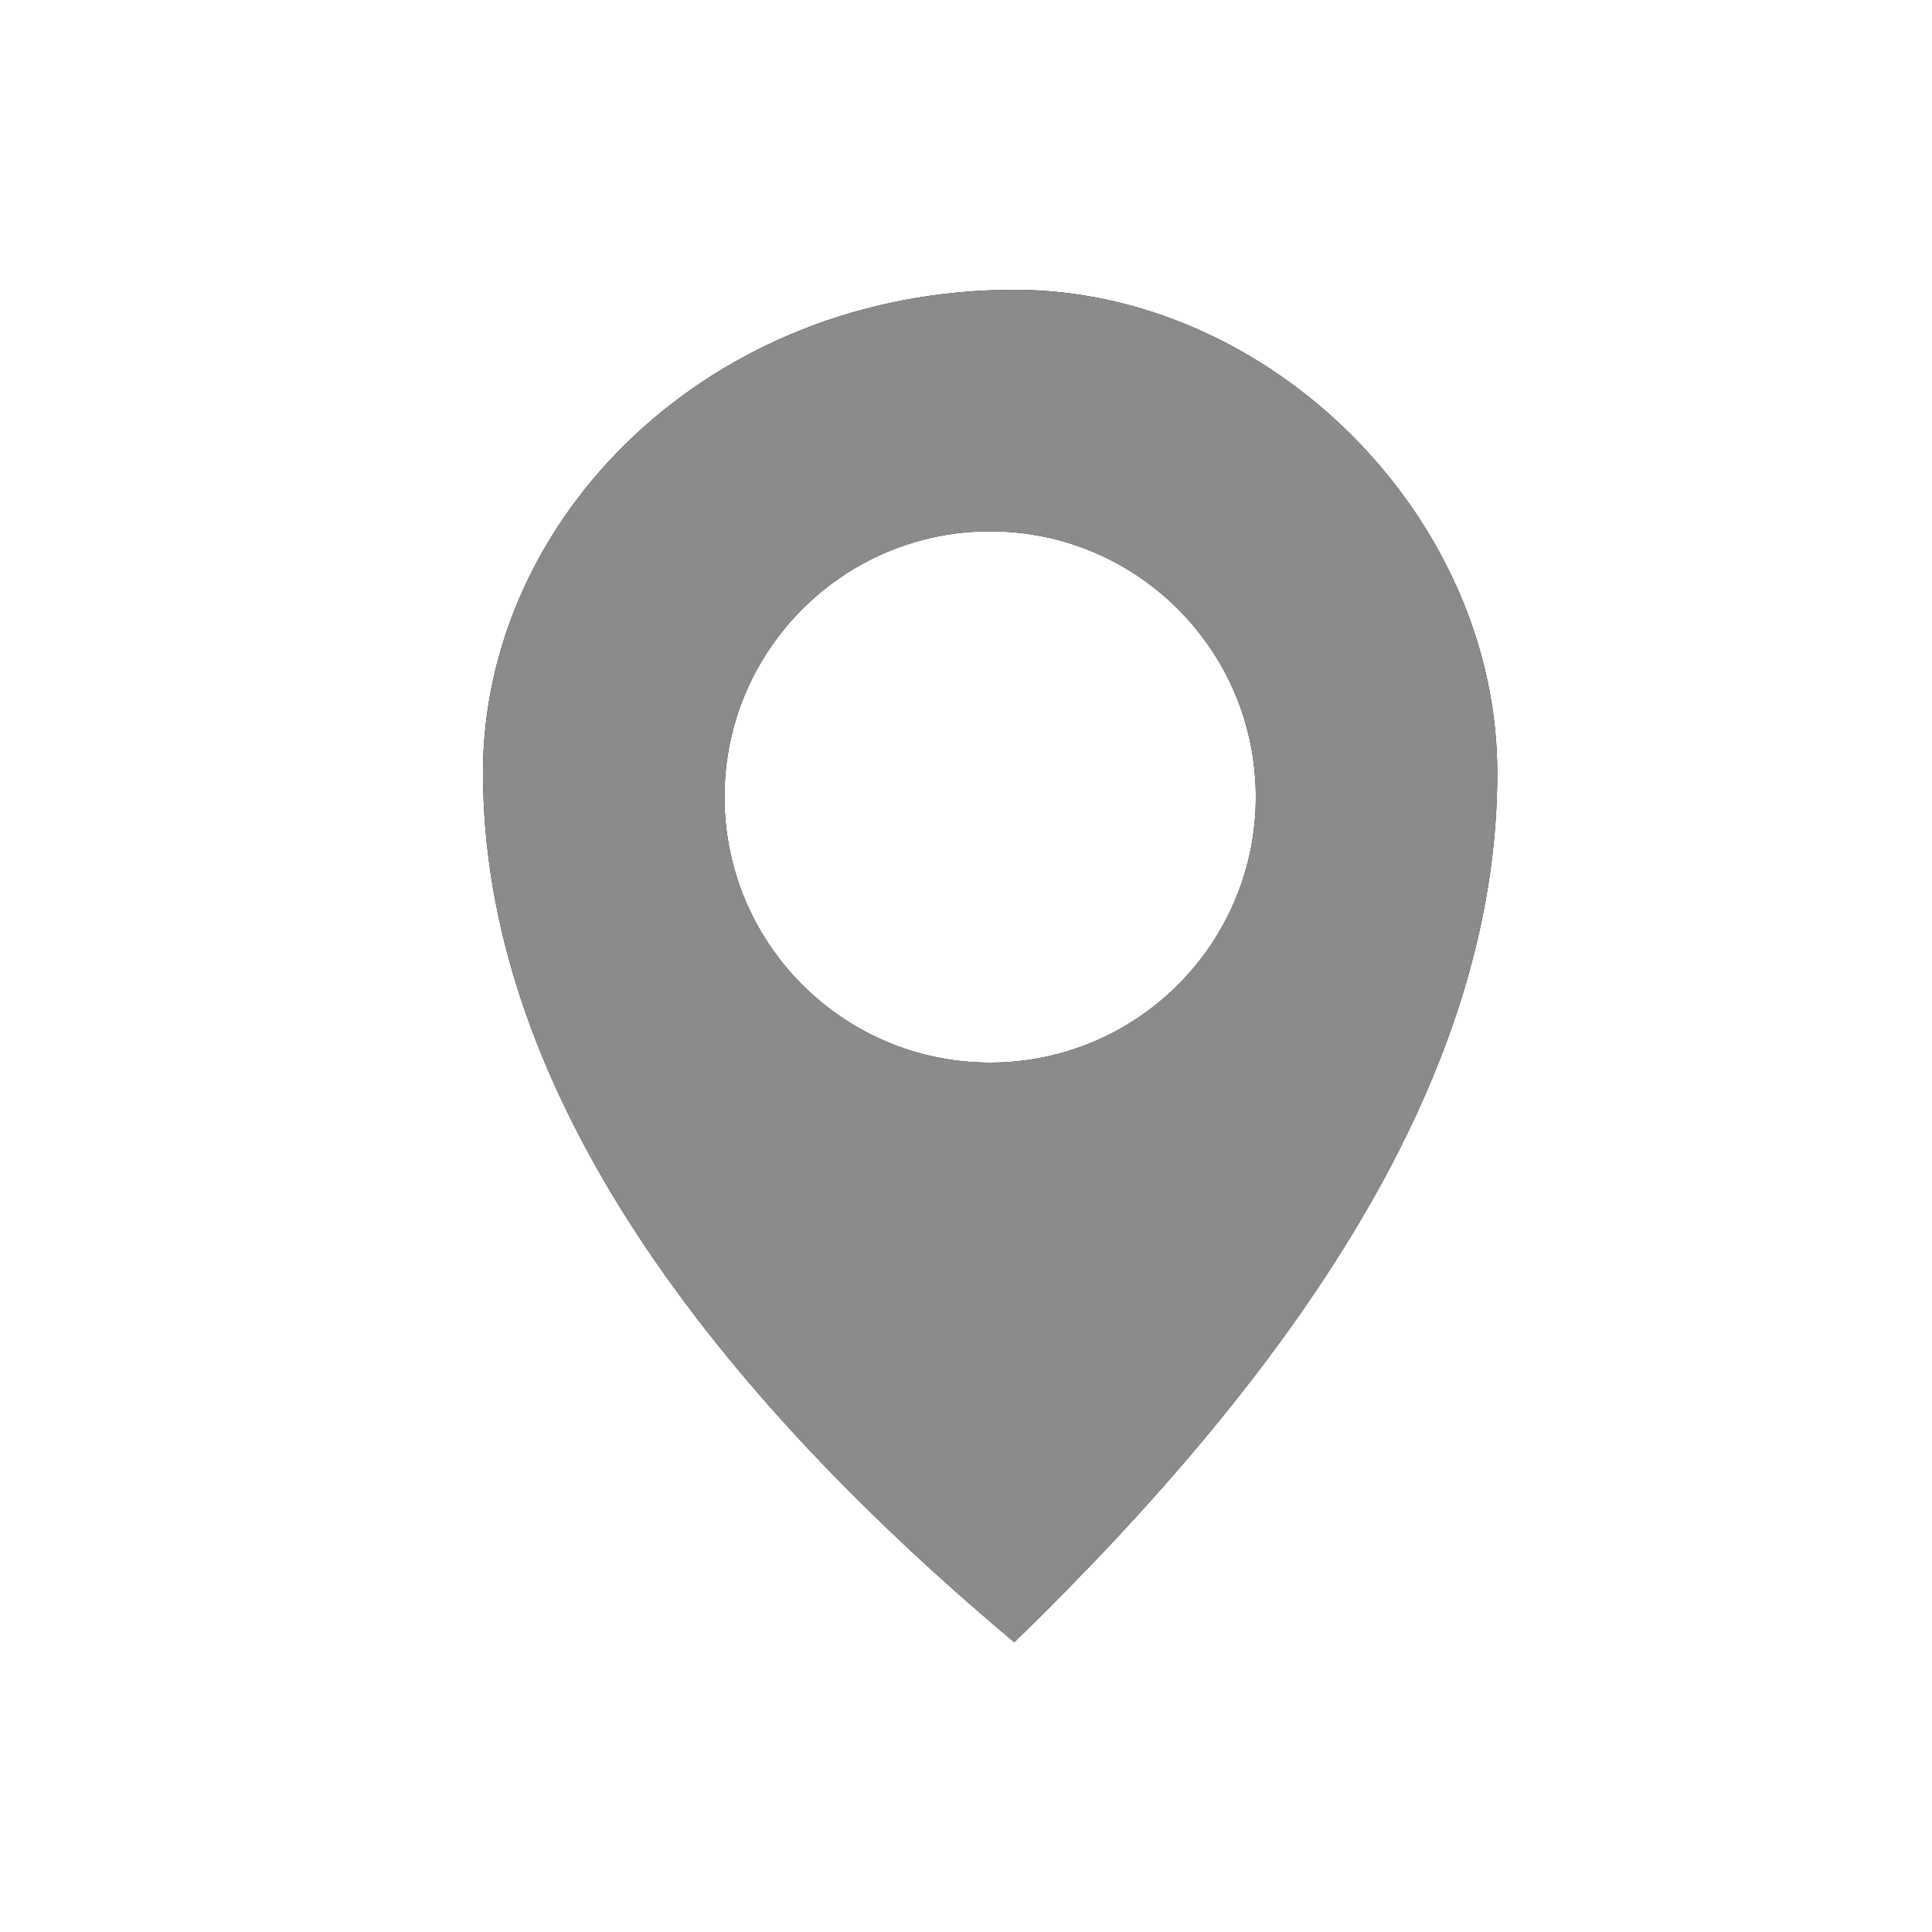 <?xml version="1.0" encoding="UTF-8"?>
<svg width="40px" height="40px" viewBox="0 0 40 40" version="1.1" xmlns="http://www.w3.org/2000/svg" xmlns:xlink="http://www.w3.org/1999/xlink">
    <!-- Generator: Sketch 45.1 (43504) - http://www.bohemiancoding.com/sketch -->
    <title>Organization small</title>
    <desc>Created with Sketch.</desc>
    <defs>
        <path d="M21,34 C14.36,28.436 10,22.299 10,16 C10,10.701 14.701,6 21,6 C26.299,6 31,10.701 31,16 C31,22.299 26.828,28.339 21,34 Z M20.5,22 C23.538,22 26,19.538 26,16.5 C26,13.462 23.538,11 20.5,11 C17.462,11 15,13.462 15,16.5 C15,19.538 17.462,22 20.5,22 Z" id="path-1"></path>
        <filter x="-14.3%" y="-10.7%" width="128.6%" height="121.4%" filterUnits="objectBoundingBox" id="filter-2">
            <feOffset dx="0" dy="0" in="SourceAlpha" result="shadowOffsetOuter1"></feOffset>
            <feGaussianBlur stdDeviation="1" in="shadowOffsetOuter1" result="shadowBlurOuter1"></feGaussianBlur>
            <feColorMatrix values="0 0 0 0 0   0 0 0 0 0   0 0 0 0 0  0 0 0 0.5 0" type="matrix" in="shadowBlurOuter1"></feColorMatrix>
        </filter>
    </defs>
    <g id="Export-symbols" stroke="none" stroke-width="1" fill="none" fill-rule="evenodd">
        <g id="Organization-small">
            <g id="Combined-Shape">
                <use fill="black" fill-opacity="1" filter="url(#filter-2)" xlink:href="#path-1"></use>
                <use fill="#8B8B8B" fill-rule="evenodd" xlink:href="#path-1"></use>
            </g>
        </g>
    </g>
</svg>